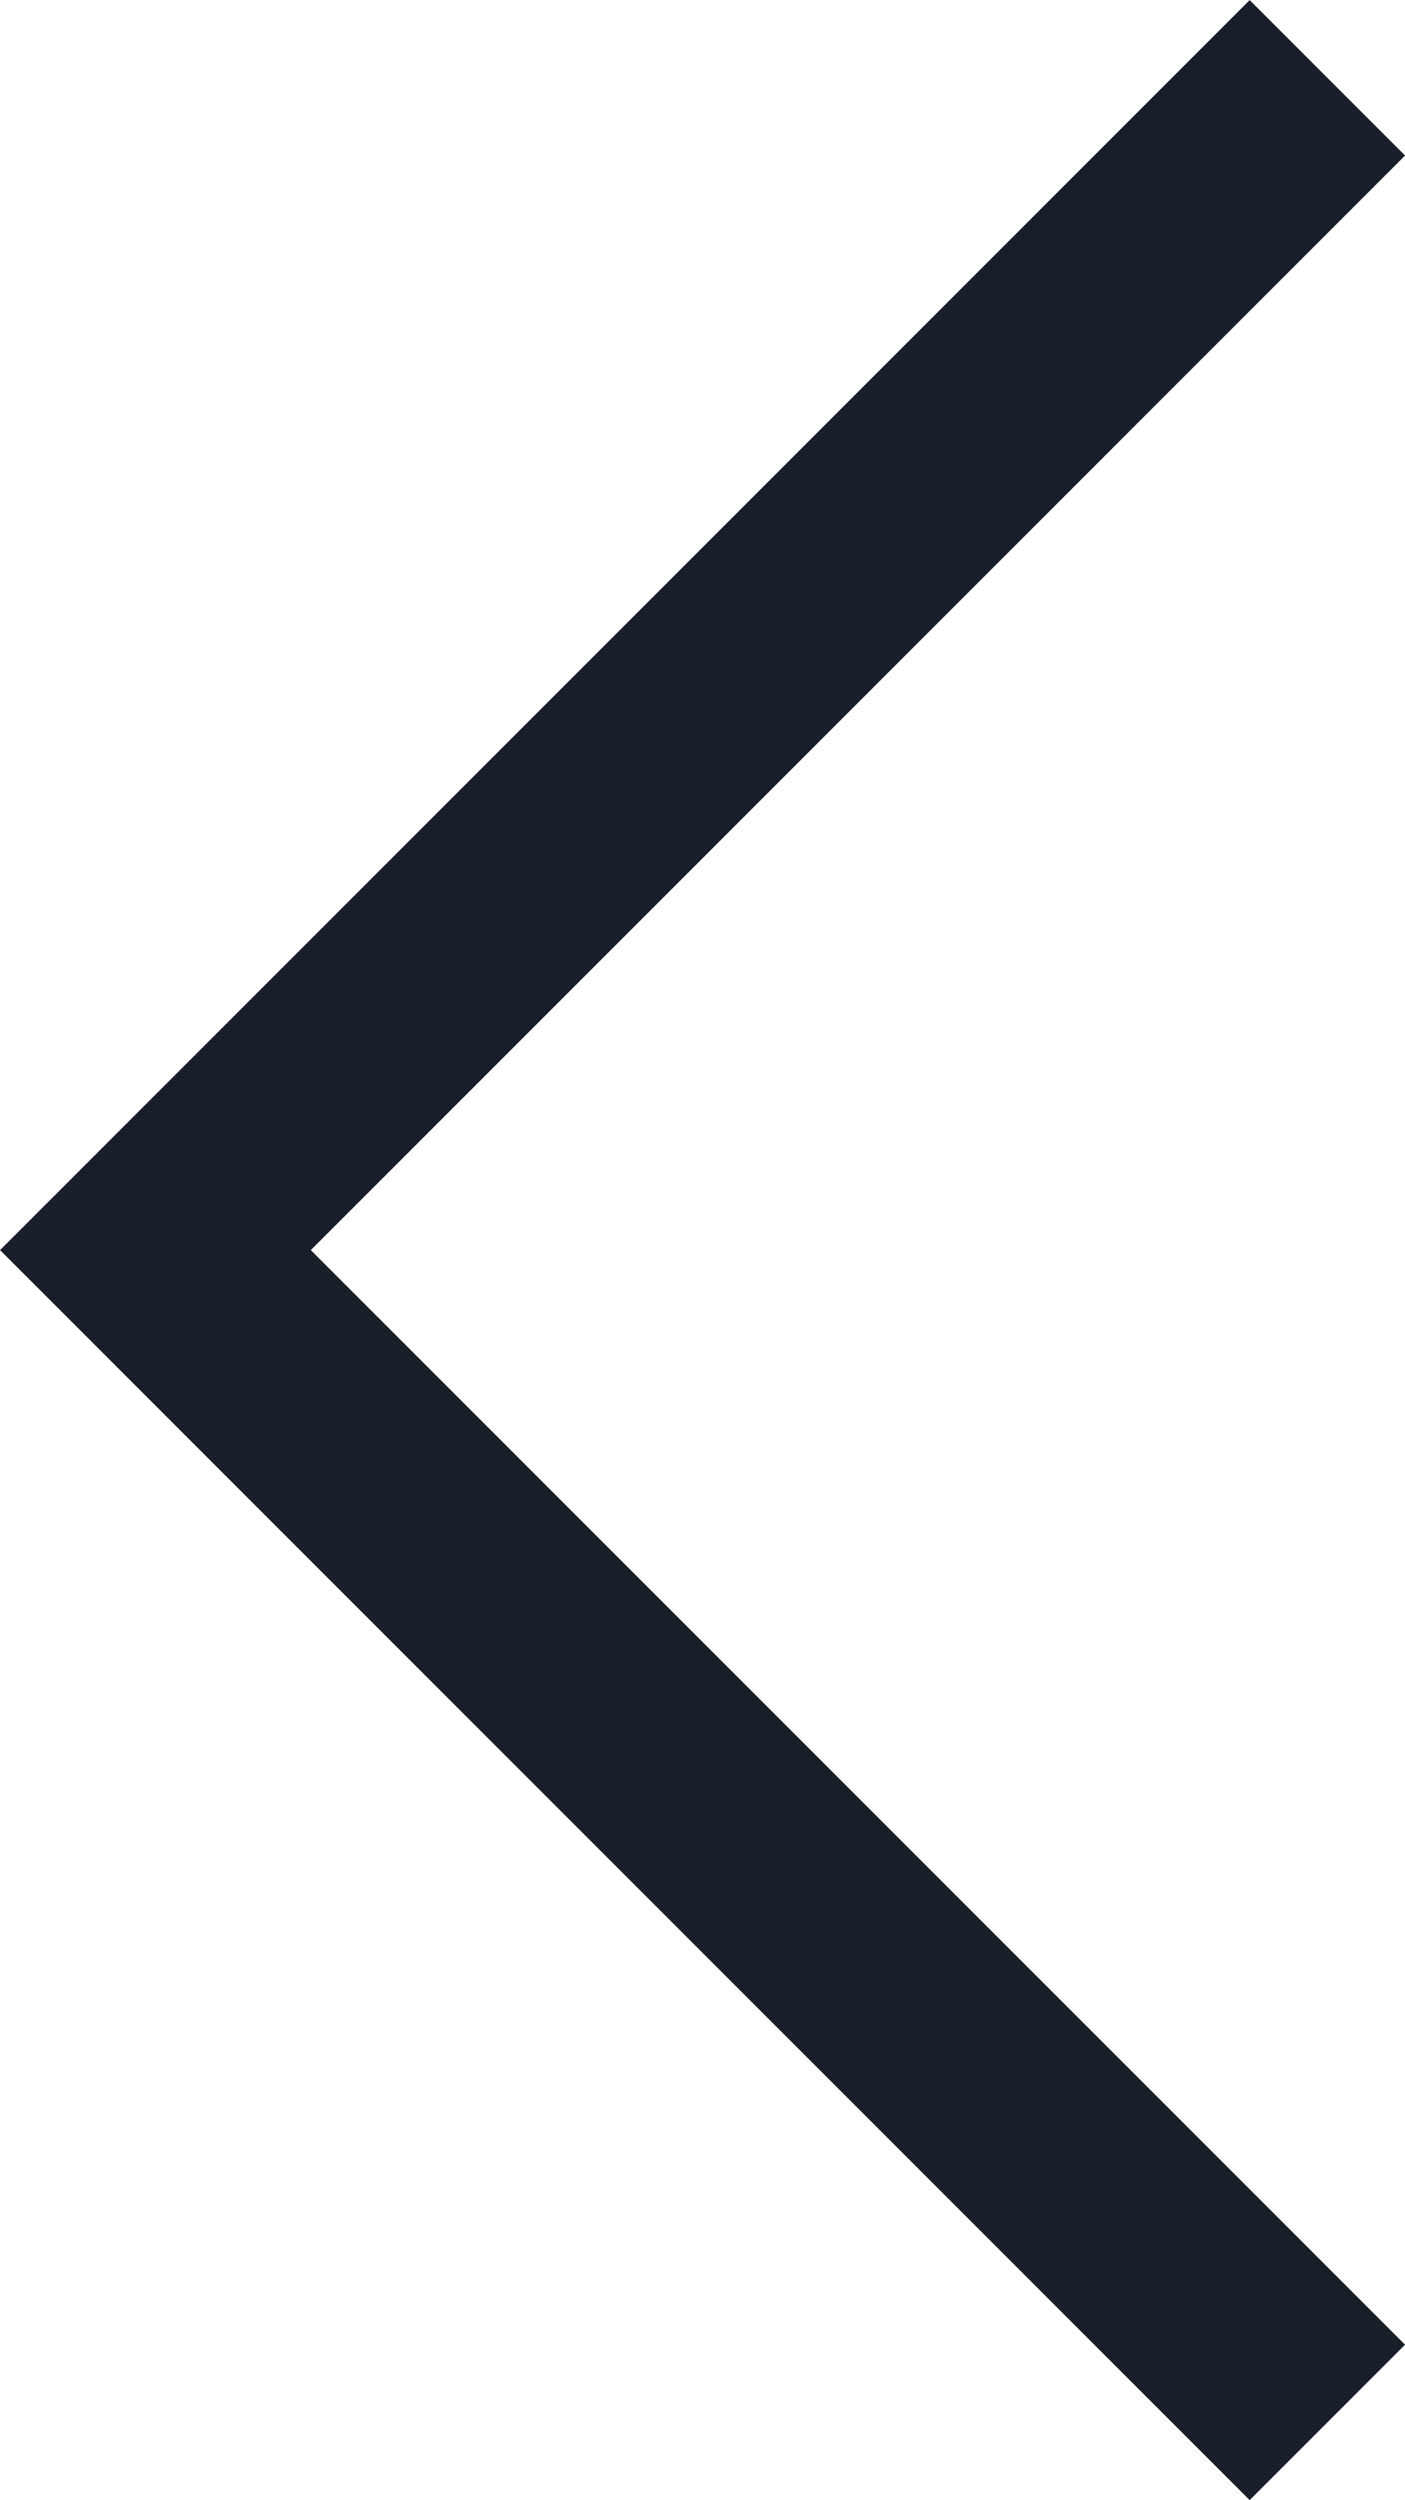 <svg xmlns="http://www.w3.org/2000/svg" width="9.591" height="17.061" viewBox="0 0 9.591 17.061">
  <path id="Shape_1_copy" data-name="Shape 1 copy" d="M1010,5903.438l-8,8,8,8" transform="translate(-1000.939 -5902.907)" fill="none" stroke="#191f28" stroke-width="1.5"/>
</svg>
